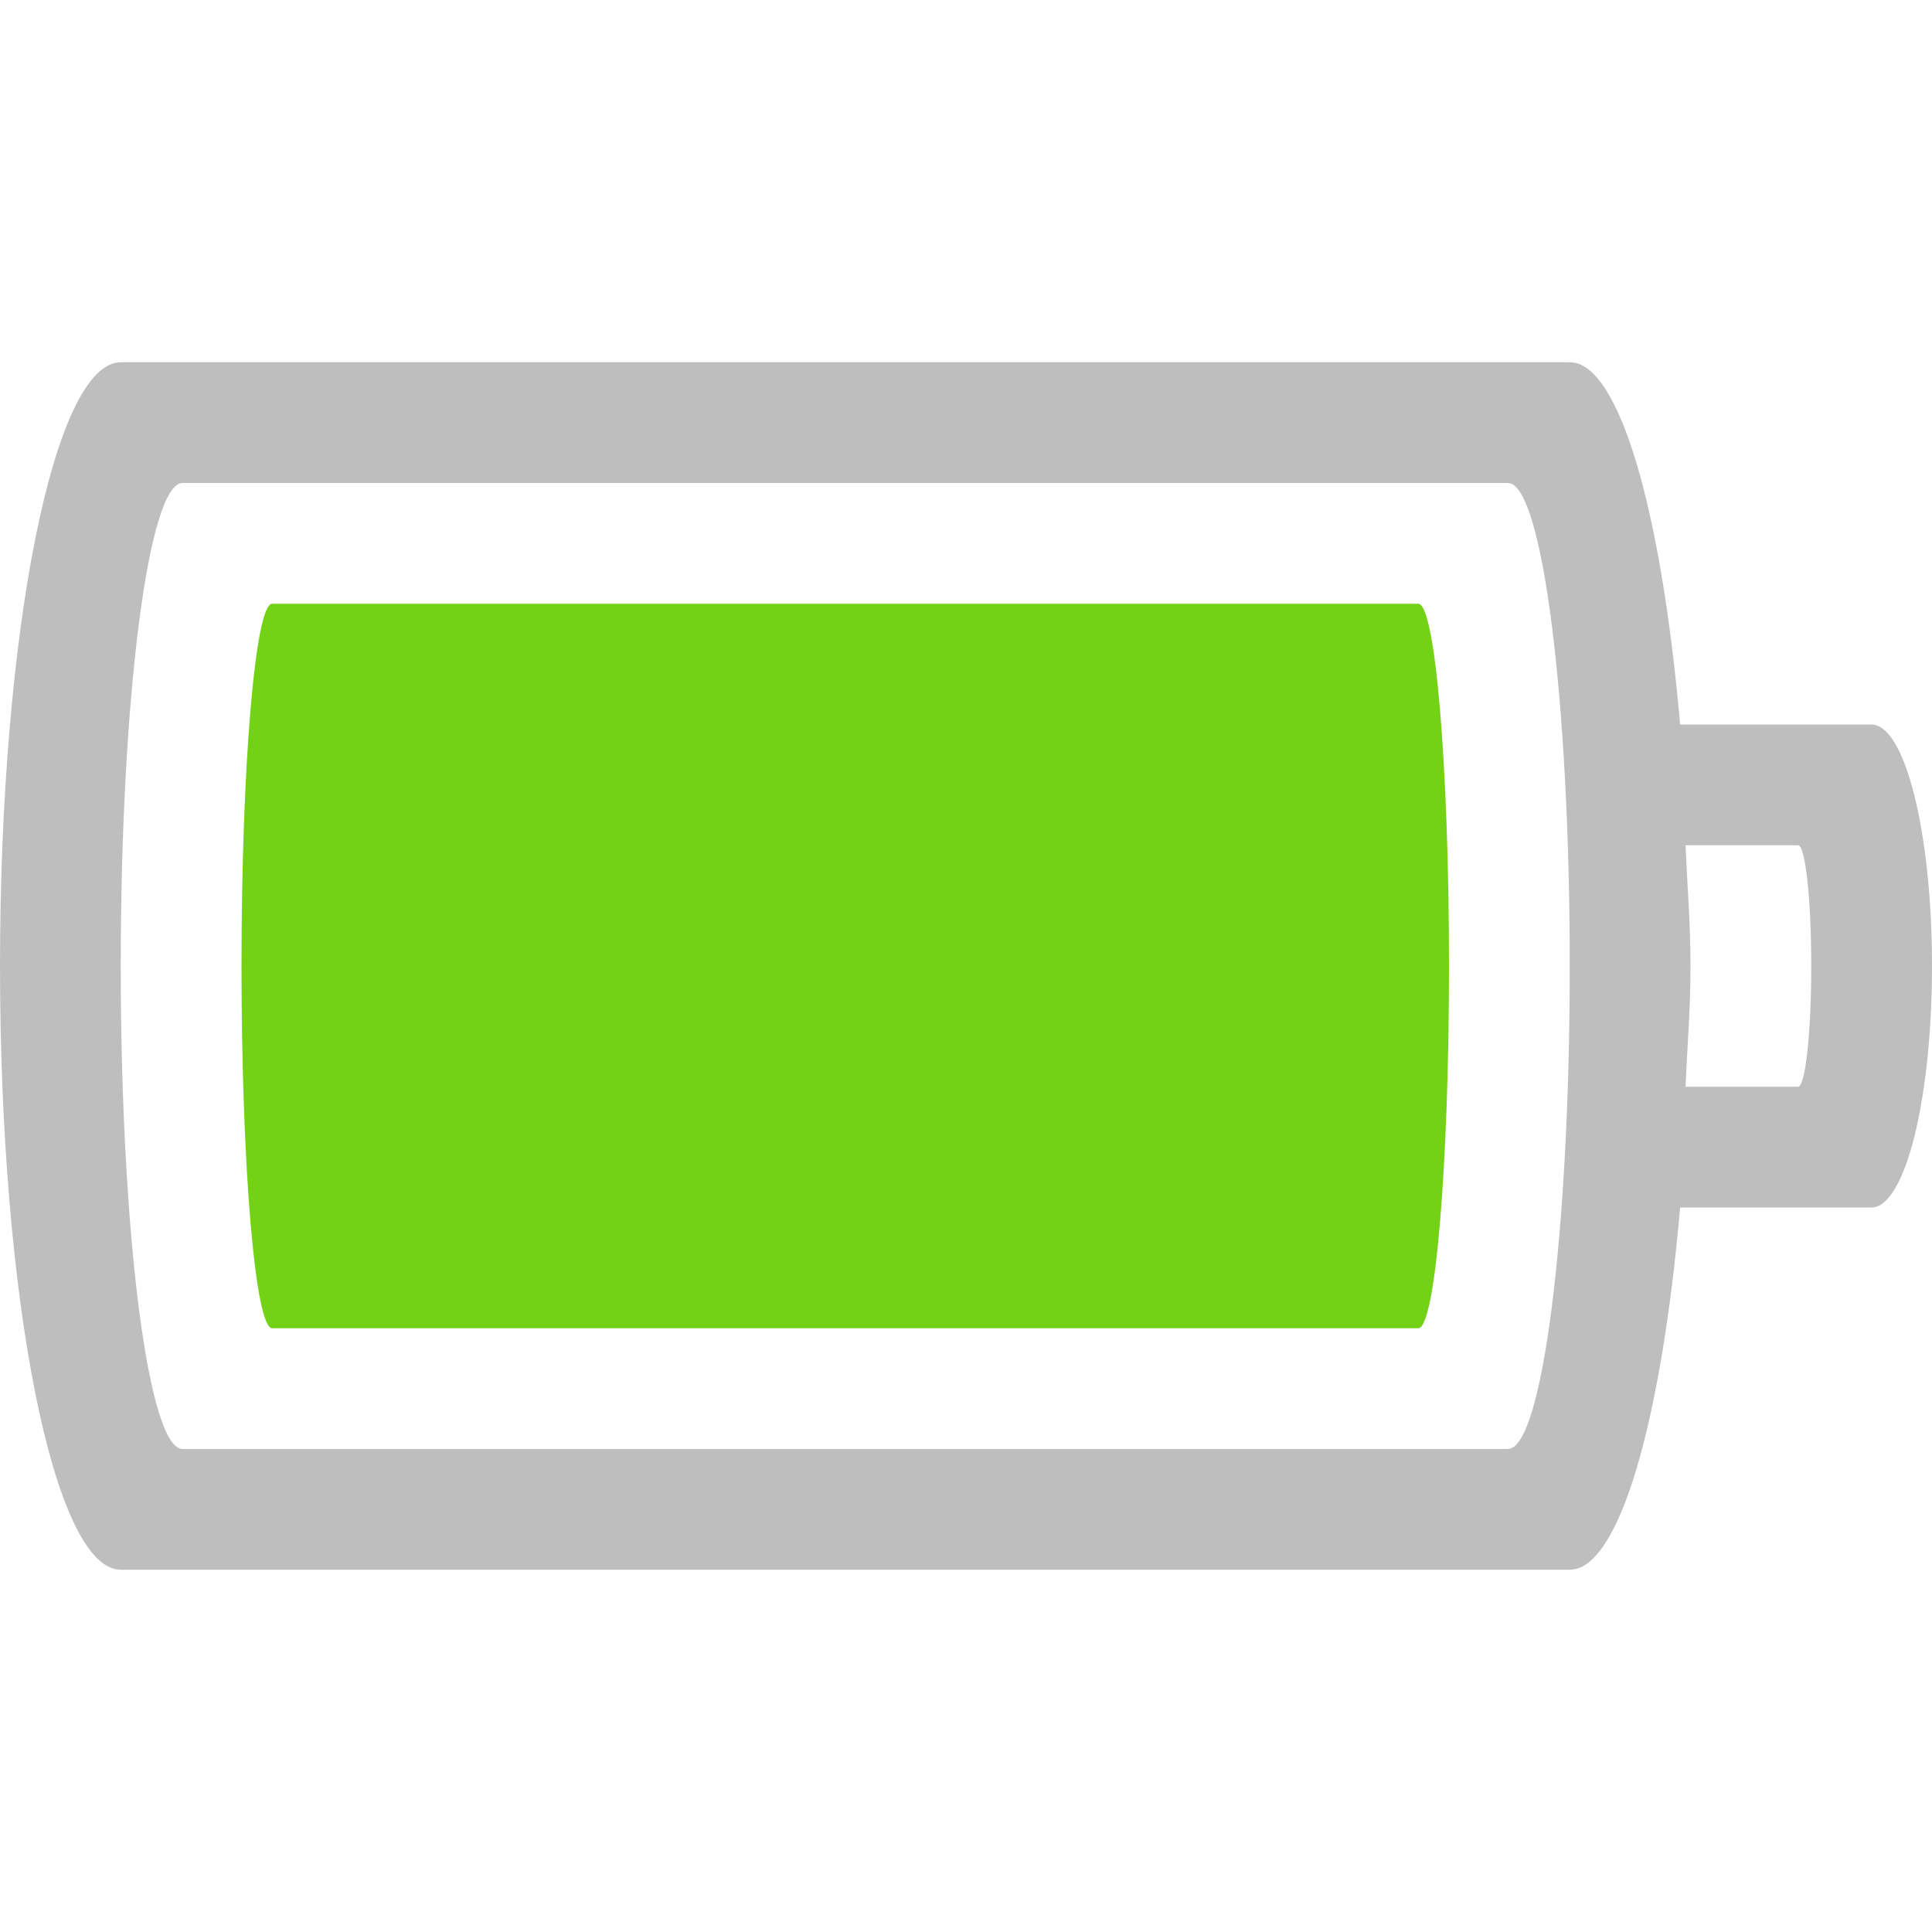 <?xml version="1.0" encoding="UTF-8" standalone="no"?>
<svg
   xmlns:dc="http://purl.org/dc/elements/1.1/"
   xmlns:cc="http://creativecommons.org/ns#"
   xmlns:rdf="http://www.w3.org/1999/02/22-rdf-syntax-ns#"
   xmlns:svg="http://www.w3.org/2000/svg"
   xmlns="http://www.w3.org/2000/svg"
   id="svg3004"
   height="16"
   width="16"
   version="1.1">
  <defs
     id="defs3006" />
  <path
     style="color:#bebebe;clip-rule:nonzero;display:inline;overflow:visible;visibility:visible;opacity:1;isolation:auto;mix-blend-mode:normal;color-interpolation:sRGB;color-interpolation-filters:linearRGB;solid-color:#000000;solid-opacity:1;fill:#bebebe;fill-opacity:1;fill-rule:nonzero;stroke:none;stroke-width:1;stroke-linecap:butt;stroke-linejoin:miter;stroke-miterlimit:4;stroke-dasharray:none;stroke-dashoffset:0;stroke-opacity:1;marker:none;color-rendering:auto;image-rendering:auto;shape-rendering:auto;text-rendering:auto;enable-background:accumulate"
     d="M 1,3 C 0.446,3 0,5.23 0,8 c 0,2.77 0.446,5 1,5 l 12,0 c 0.411,0 0.76,-1.235 0.914,-3 l 1.584,0 C 15.776,10 16,9.108 16,8 16,6.892 15.776,6 15.498,6 L 13.914,6 C 13.76,4.235 13.411,3 13,3 Z M 1.512,4 12.488,4 C 12.772,4 13,5.784 13,8 c 0,2.216 -0.228,4 -0.512,4 L 1.512,12 C 1.228,12 1,10.216 1,8 1,5.784 1.228,4 1.512,4 Z M 13.959,7 14.891,7 C 14.951,7 15,7.446 15,8 15,8.554 14.951,9 14.891,9 L 13.959,9 C 13.973,8.666 14,8.355 14,8 14,7.645 13.973,7.334 13.959,7 Z"
     id="path3343" />
  <path
     style="color:#000000;clip-rule:nonzero;display:inline;overflow:visible;visibility:visible;opacity:1;isolation:auto;mix-blend-mode:normal;color-interpolation:sRGB;color-interpolation-filters:linearRGB;solid-color:#000000;solid-opacity:1;fill:#73d216;fill-opacity:1;fill-rule:nonzero;stroke:none;stroke-width:0.843;stroke-linecap:butt;stroke-linejoin:miter;stroke-miterlimit:4;stroke-dasharray:none;stroke-dashoffset:0;stroke-opacity:1;marker:none;color-rendering:auto;image-rendering:auto;shape-rendering:auto;text-rendering:auto;enable-background:accumulate"
     d="M 11.746,11 C 11.886,11 12,9.662 12,8 12,6.338 11.886,5 11.746,5 L 2.254,5 C 2.114,5 2,6.338 2,8 c 0,1.662 0.114,3 0.254,3 z"
     id="rect4151-6-5"
     class="success" />
</svg>
